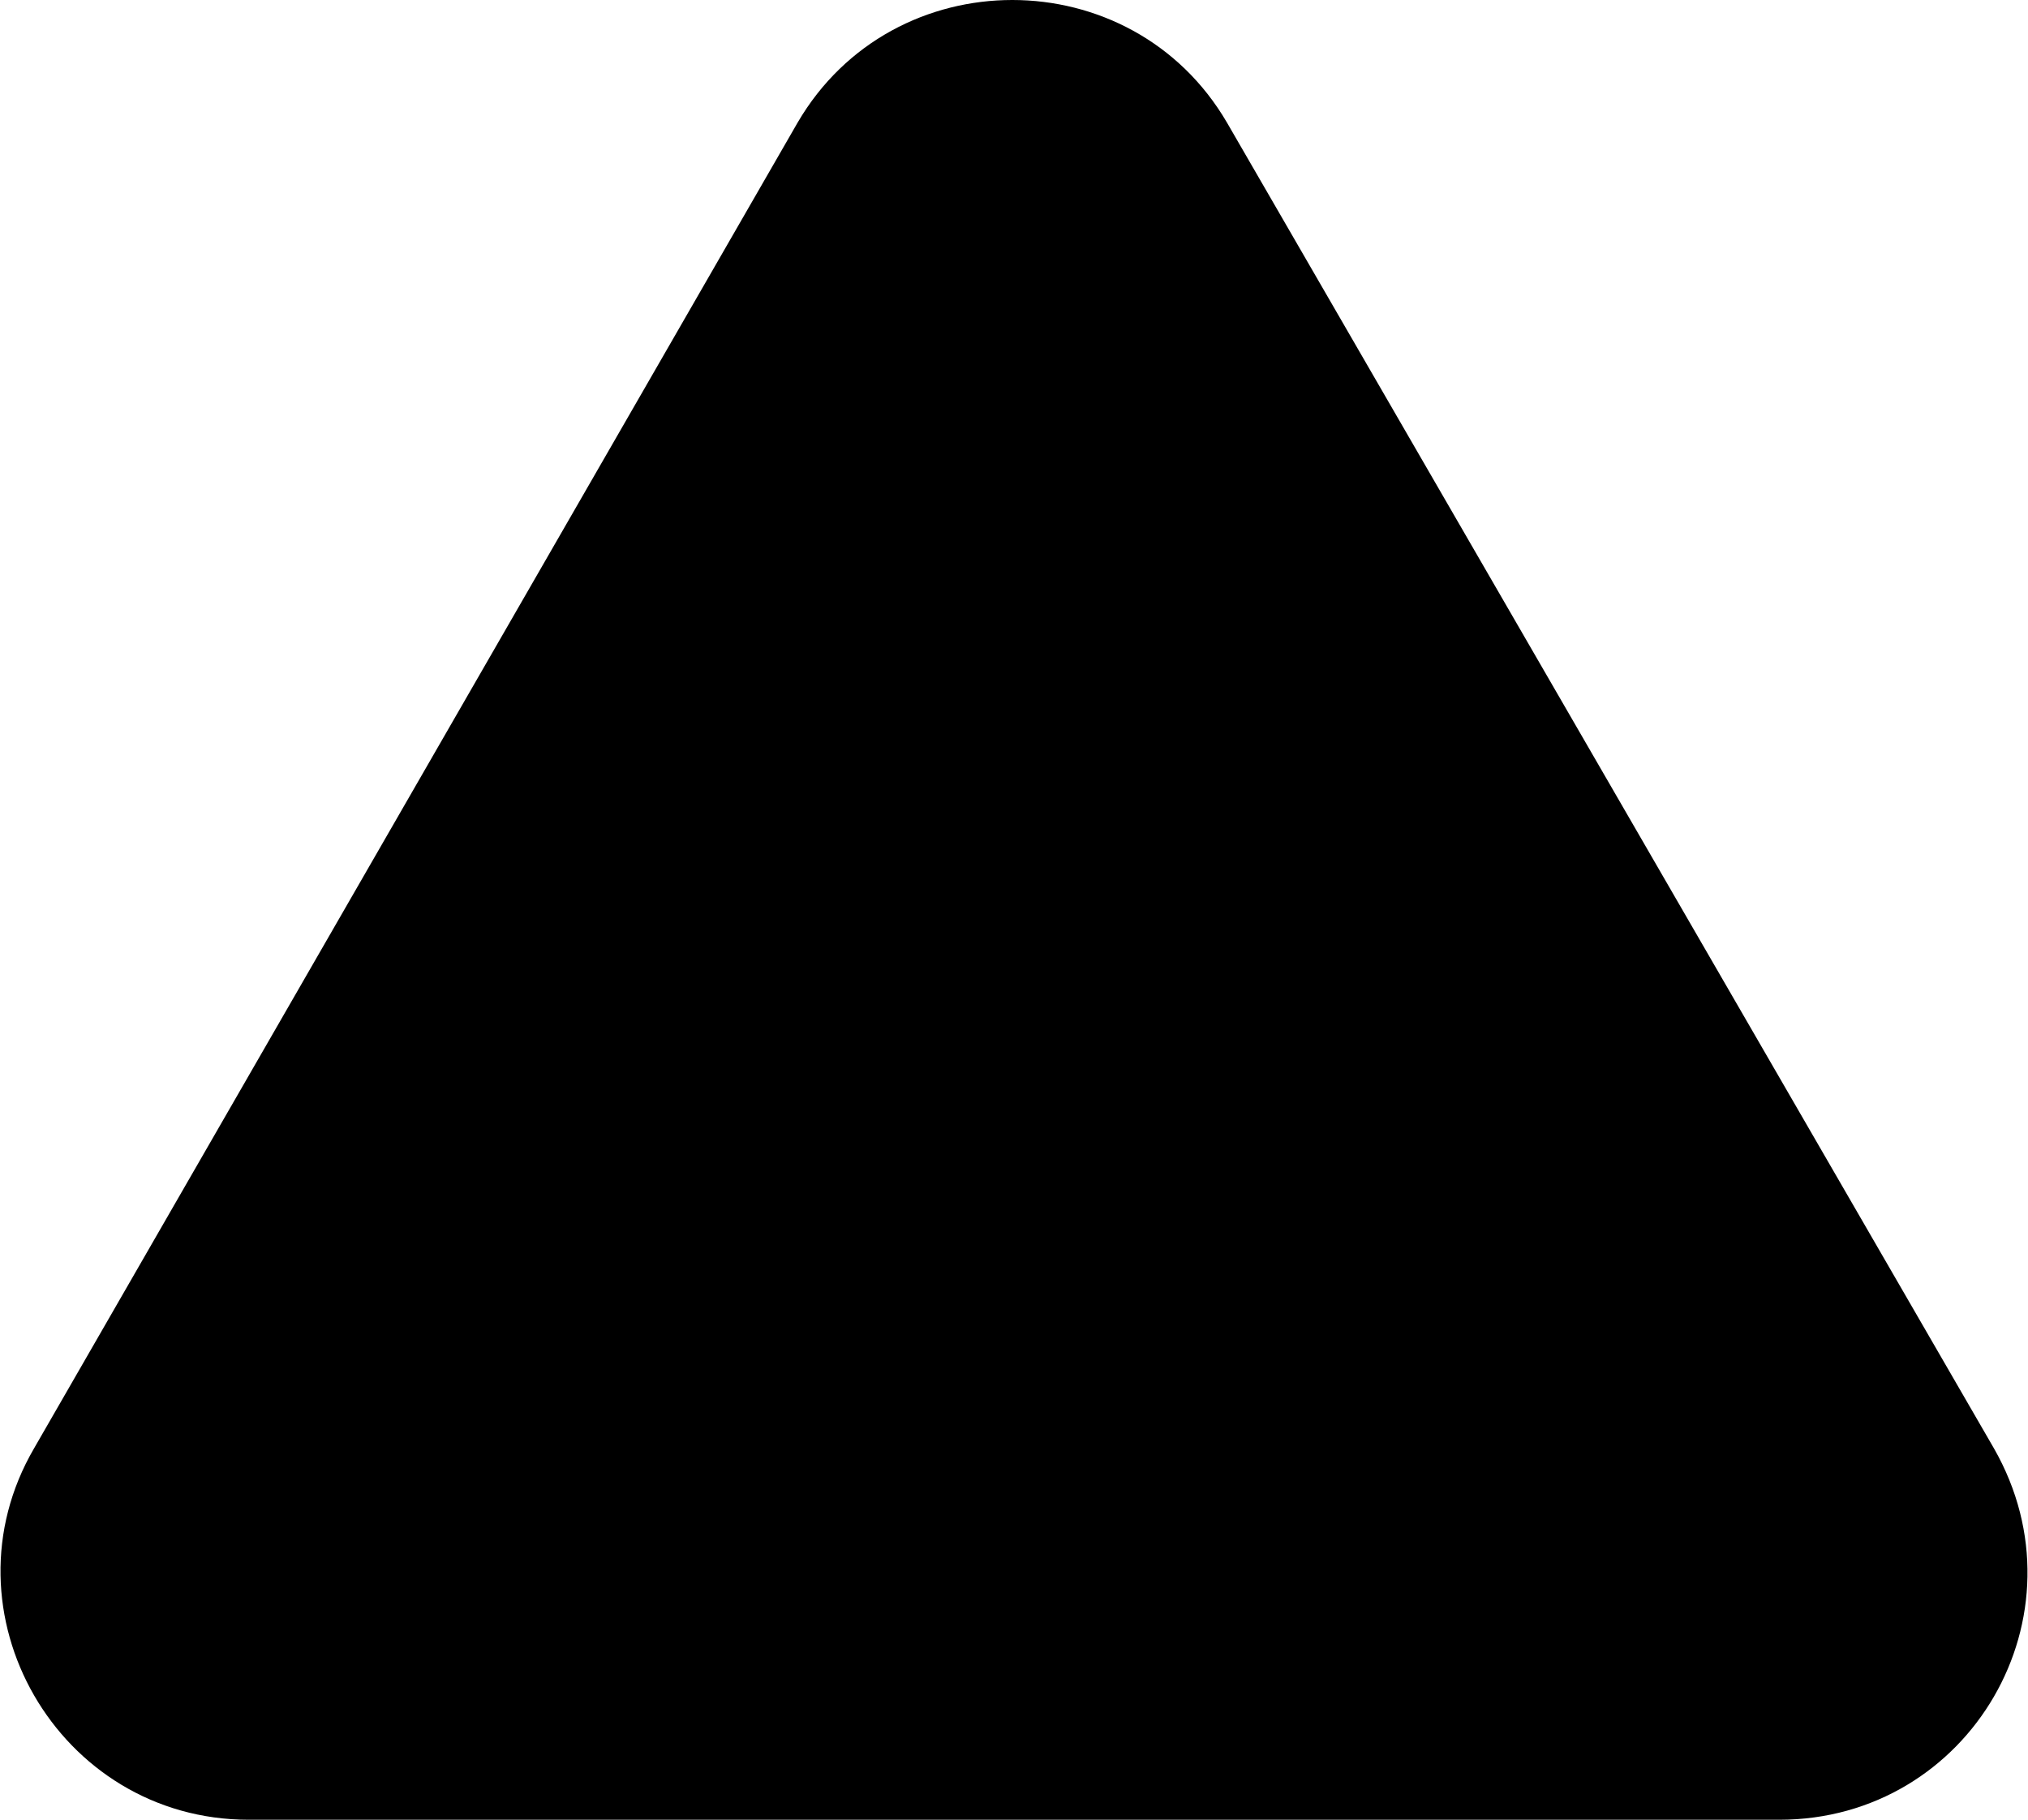 <svg xmlns="http://www.w3.org/2000/svg" xmlns:xlink="http://www.w3.org/1999/xlink" id="Layer_1" x="0" y="0" version="1.1" viewBox="0 0 59.5 53.4" xml:space="preserve" style="enable-background:new 0 0 59.5 53.4"><g><path d="M23.4,3.6L1,42.5c-2.8,4.8,0.7,10.9,6.3,10.9h44.9c5.6,0,9.1-6,6.3-10.9L36,3.6C33.2-1.2,26.2-1.2,23.4,3.6z"/></g></svg>